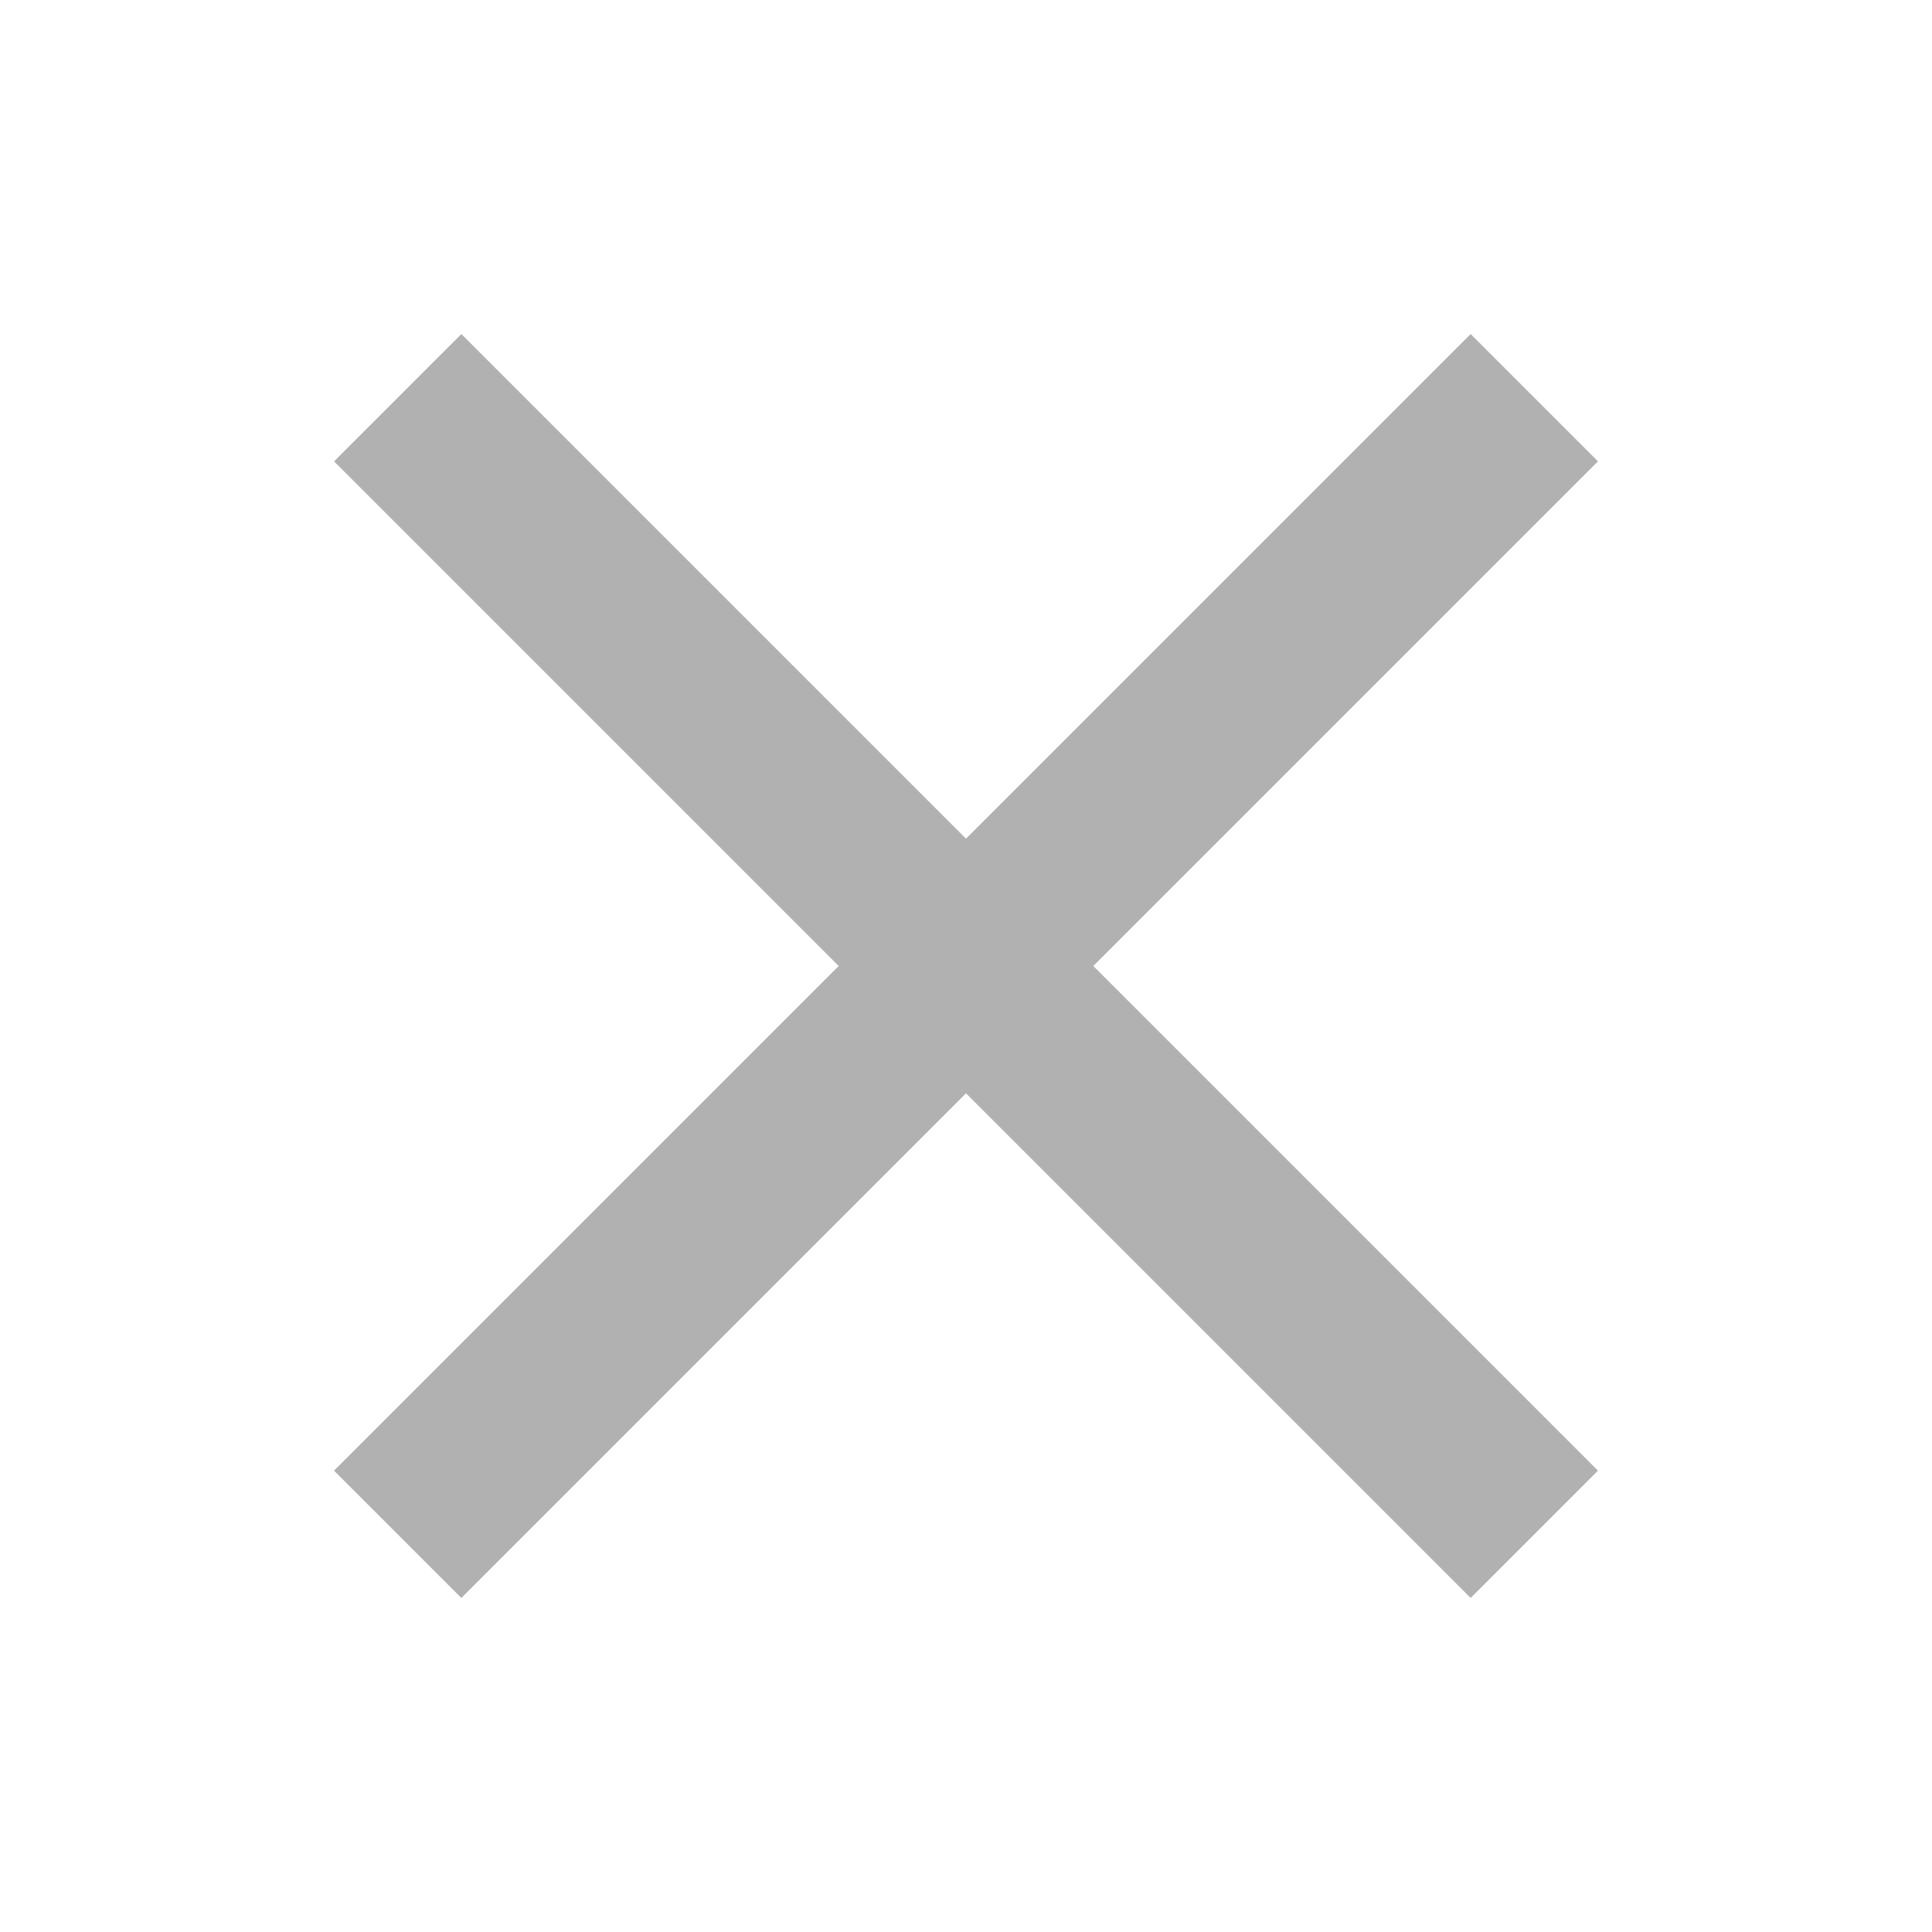 <svg id="ic-close" xmlns="http://www.w3.org/2000/svg" width="30" height="30" viewBox="0 0 30 30">
  <path id="Path_136" data-name="Path 136" d="M0,0H30V30H0Z" fill="none"/>
  <path id="Path_137" data-name="Path 137" d="M24.626,6.977,22.649,5l-7.836,7.836L6.977,5,5,6.977l7.836,7.836L5,22.649l1.977,1.977,7.836-7.836,7.836,7.836,1.977-1.977-7.836-7.836Z" transform="translate(0.187 0.187)" fill="#b1b1b1"/>
</svg>
